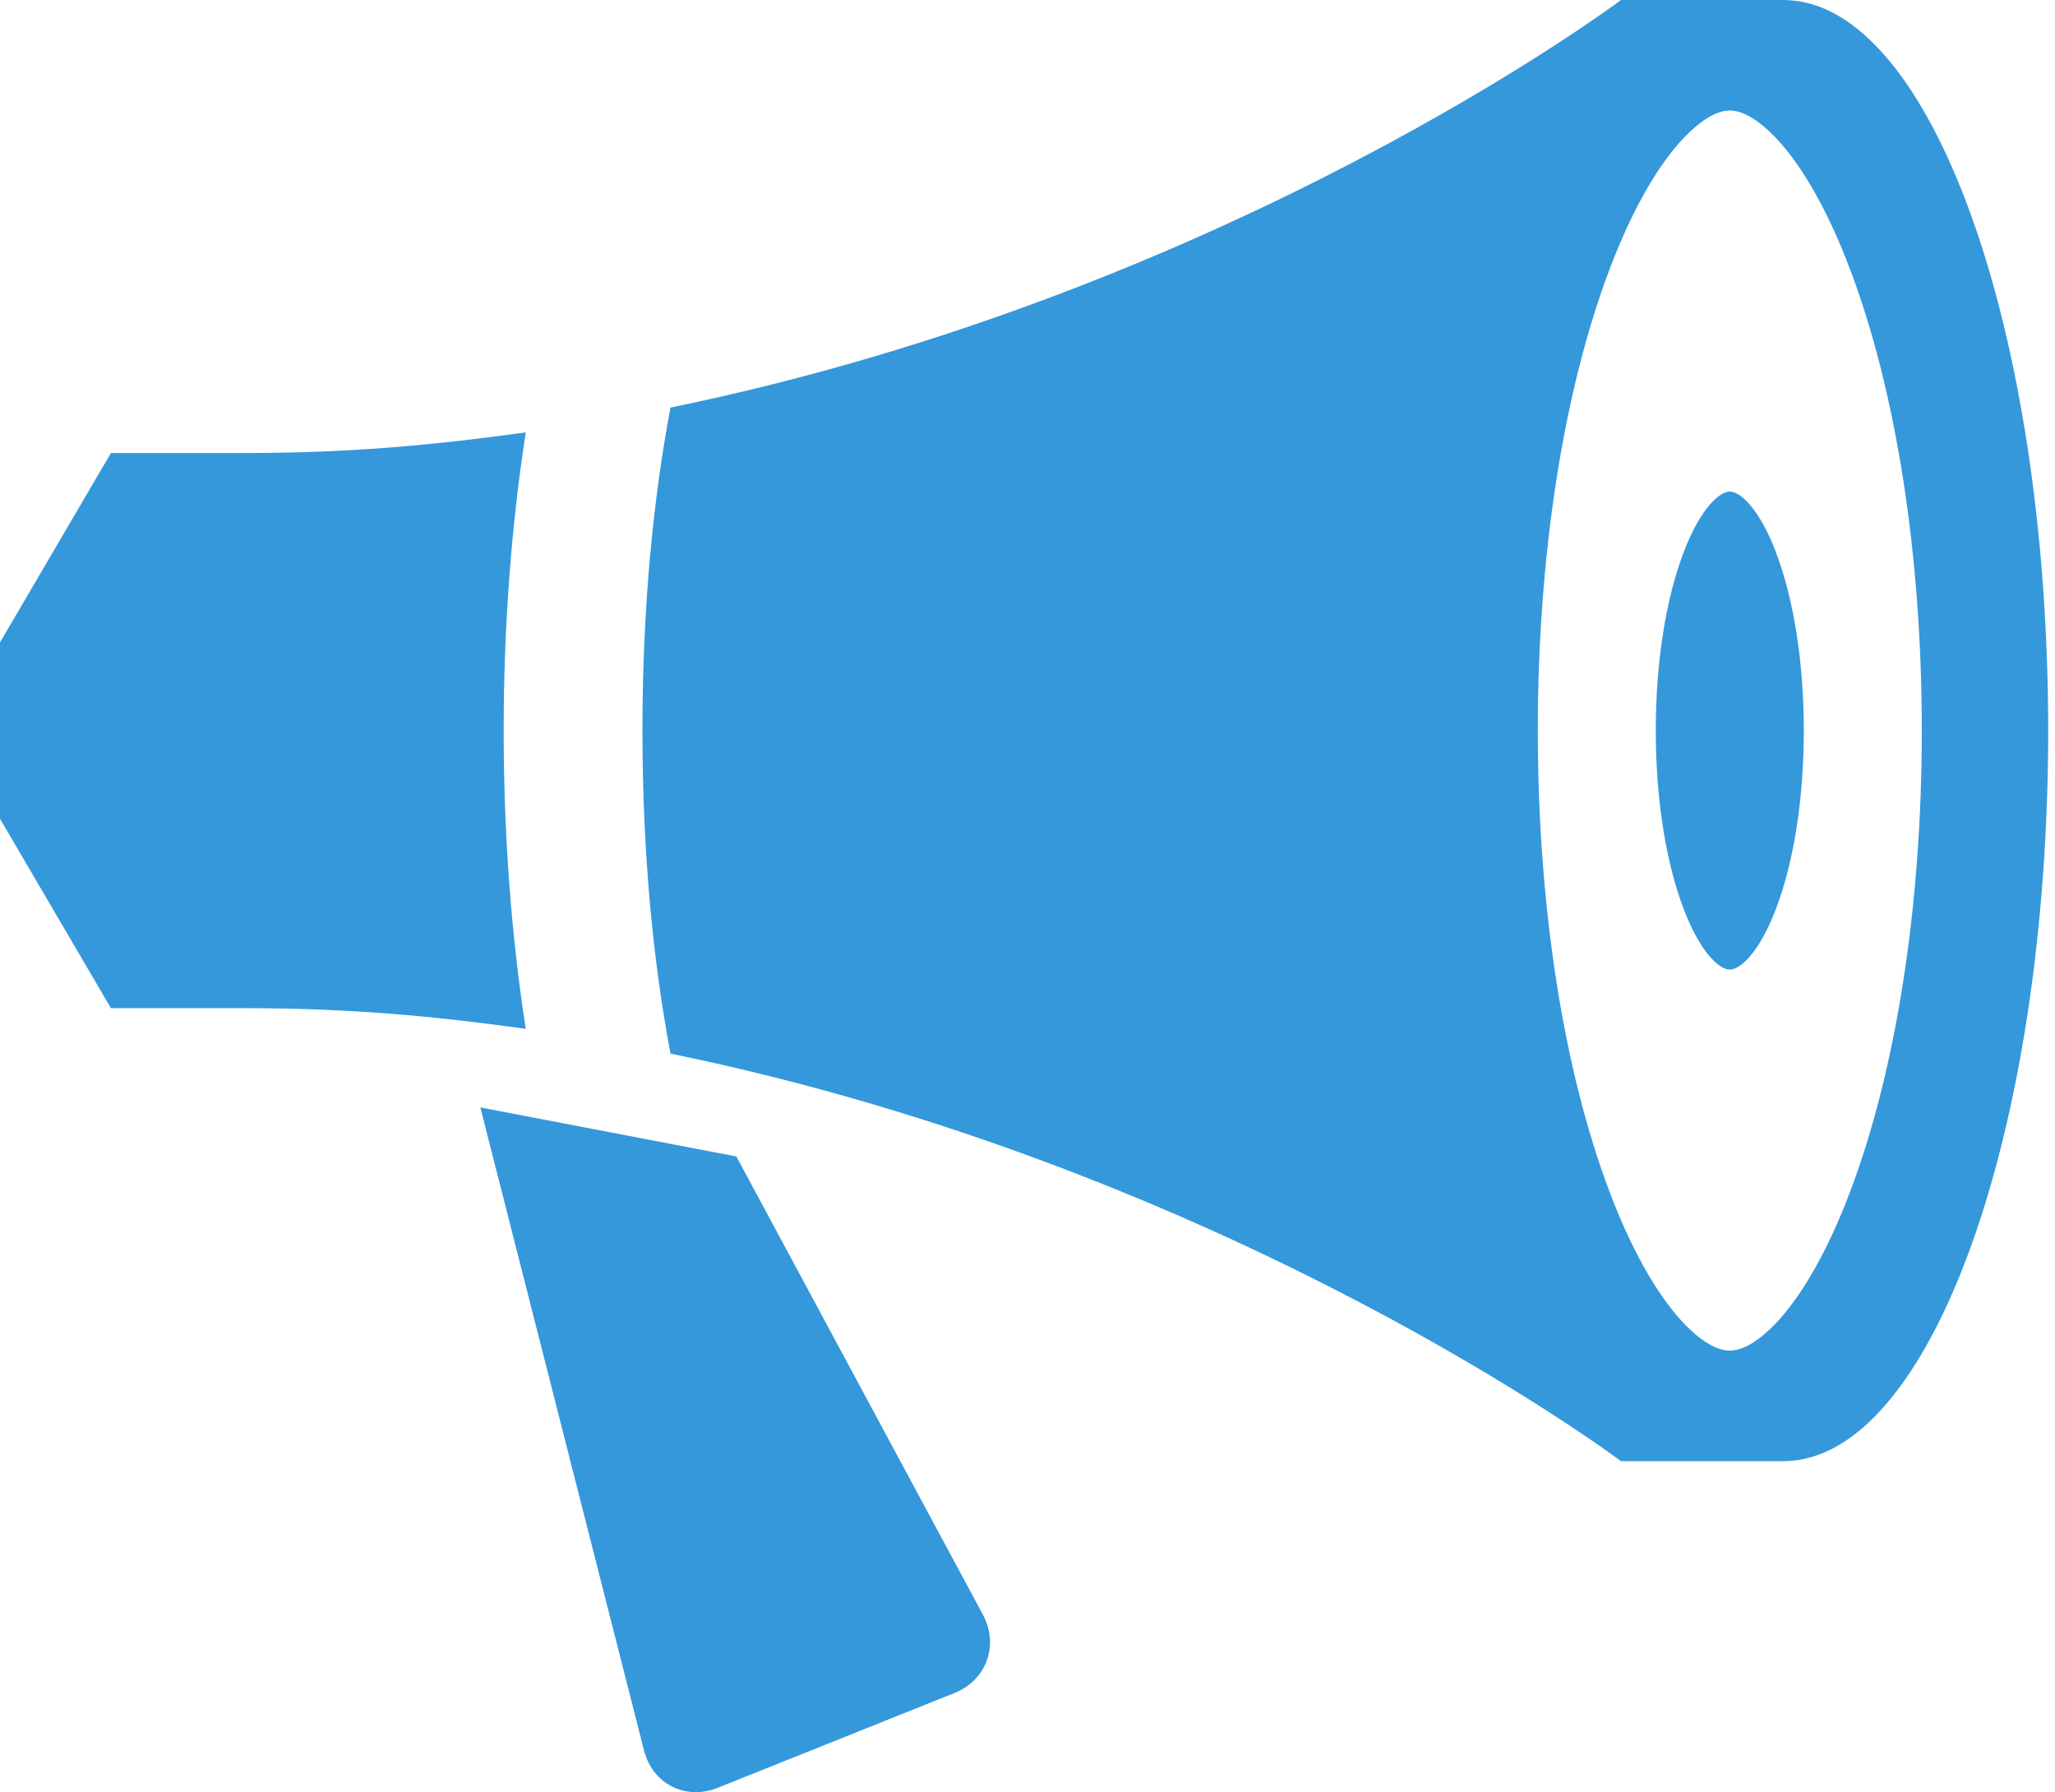 
<svg version="1.1" xmlns="http://www.w3.org/2000/svg" xmlns:xlink="http://www.w3.org/1999/xlink" width="86" height="75" viewBox="0 0 86 75">
<g >
</g>
<path d="M85.715 30.574c0-16.819-4.921-30.464-11.006-30.571 0.024-0.001 0.048-0.003 0.073-0.003h-6.943c0 0-16.306 12.249-39.779 17.055-0.716 3.791-1.174 8.31-1.174 13.519s0.458 9.727 1.174 13.518c23.473 4.806 39.779 17.056 39.779 17.056h6.943c-0.025 0-0.048-0.002-0.073-0.003 6.085-0.108 11.006-13.752 11.006-30.571zM72.391 56.522c-0.785 0-1.635-0.815-2.071-1.302-1.057-1.177-2.075-3.010-2.945-5.301-1.947-5.125-3.019-11.996-3.019-19.346s1.072-14.221 3.019-19.346c0.87-2.291 1.888-4.124 2.945-5.301 0.437-0.486 1.286-1.302 2.071-1.302s1.635 0.816 2.071 1.302c1.057 1.177 2.075 3.010 2.945 5.301 1.947 5.125 3.019 11.996 3.019 19.346s-1.072 14.221-3.019 19.346c-0.87 2.291-1.889 4.124-2.945 5.301-0.436 0.487-1.286 1.302-2.071 1.302zM21.078 30.574c0-4.349 0.319-8.574 0.925-12.48-3.965 0.549-7.445 0.864-11.747 0.864-5.613 0-5.613 0-5.613 0l-4.643 7.926v7.38l4.642 7.926c0 0 0 0 5.613 0 4.302 0 7.782 0.316 11.747 0.864-0.605-3.906-0.924-8.131-0.924-12.48zM30.816 48.396l-10.714-2.052 6.851 26.915c0.355 1.392 1.736 2.096 3.071 1.561l9.924-3.972c1.335-0.534 1.869-2.006 1.188-3.272l-10.32-19.18zM72.391 40.575c-0.303 0-0.63-0.314-0.799-0.502-0.408-0.454-0.8-1.16-1.135-2.043-0.75-1.975-1.164-4.623-1.164-7.456s0.413-5.481 1.164-7.456c0.335-0.883 0.728-1.589 1.135-2.043 0.169-0.187 0.496-0.502 0.799-0.502s0.63 0.314 0.798 0.502c0.408 0.454 0.8 1.16 1.135 2.043 0.75 1.975 1.164 4.623 1.164 7.456s-0.413 5.481-1.164 7.456c-0.335 0.883-0.728 1.589-1.135 2.043-0.168 0.187-0.496 0.502-0.798 0.502z" fill="#3498DB"></path>
</svg>
